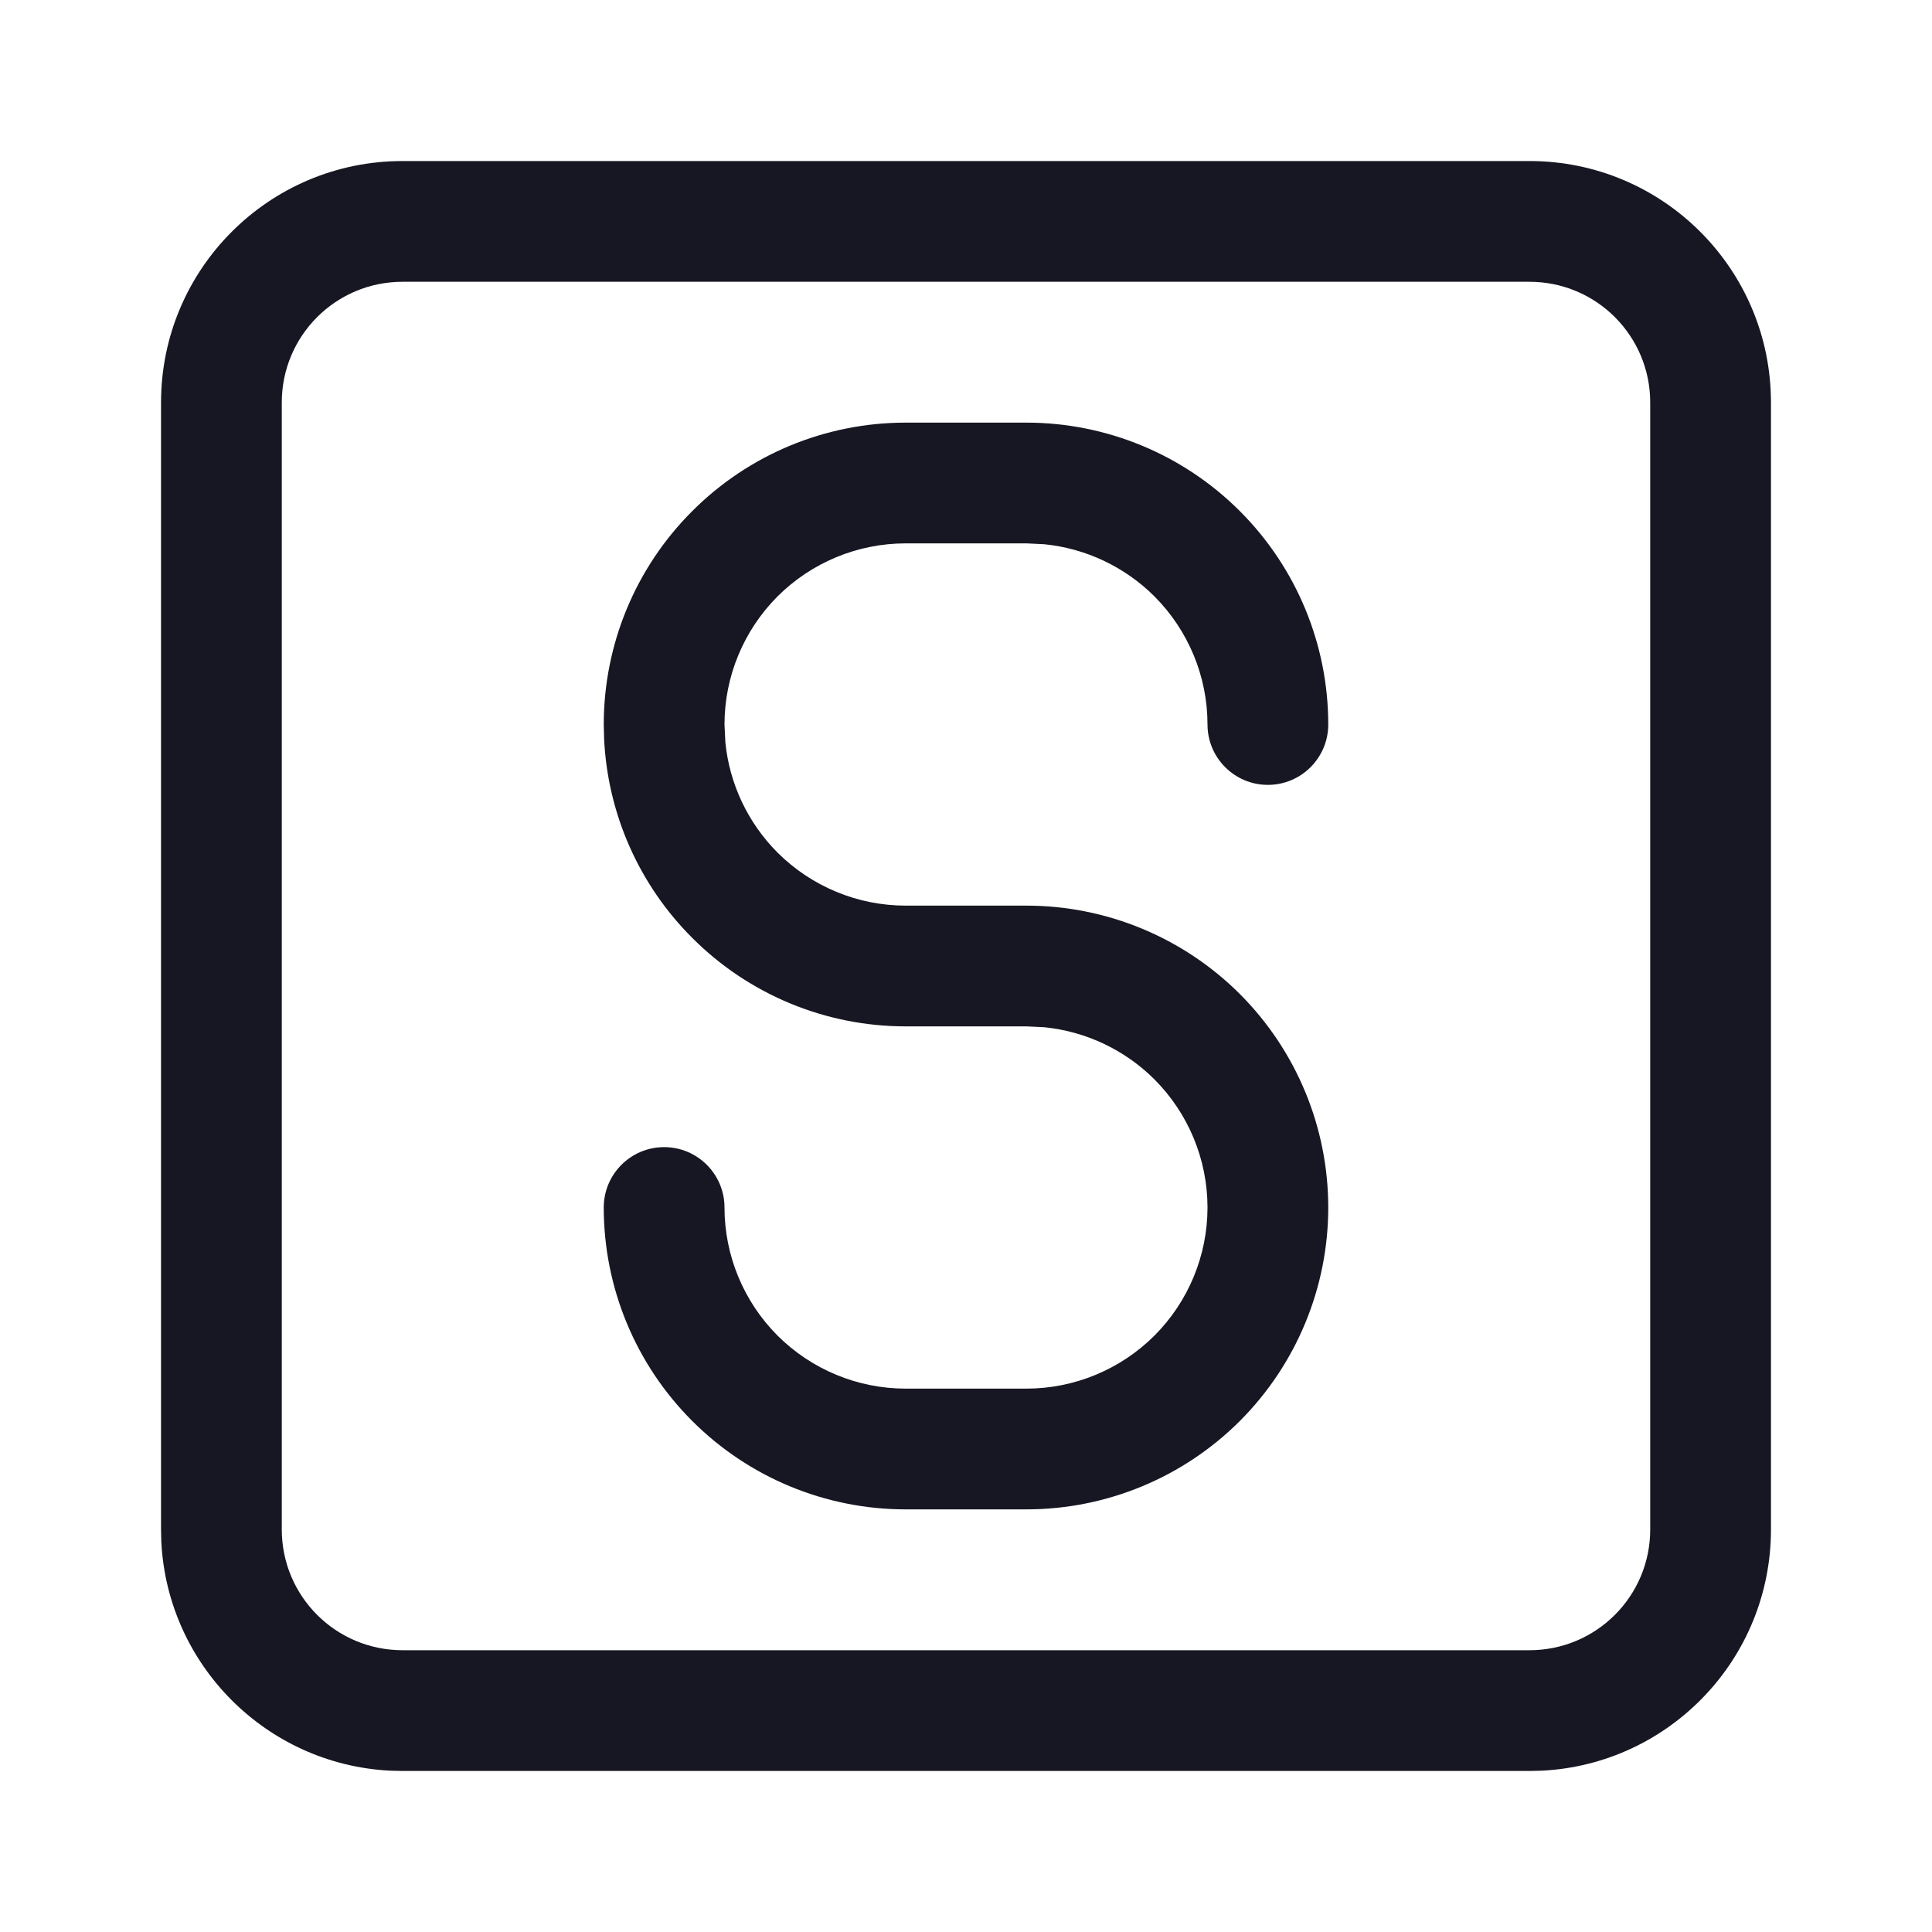 <svg width="20" height="20" viewBox="0 0 20 20" fill="none" xmlns="http://www.w3.org/2000/svg">
<path fill-rule="evenodd" clip-rule="evenodd" d="M15.833 18.333H4.167L4.038 18.33C2.76 18.265 1.735 17.24 1.67 15.962L1.667 15.833V4.167C1.667 2.786 2.786 1.667 4.167 1.667H15.833C17.214 1.667 18.333 2.786 18.333 4.167V15.833C18.333 17.171 17.283 18.263 15.962 18.33L15.833 18.333ZM15.833 17.083H4.167C3.476 17.083 2.917 16.524 2.917 15.833V4.167C2.917 3.476 3.476 2.917 4.167 2.917H15.833C16.524 2.917 17.083 3.476 17.083 4.167V15.833C17.083 16.524 16.524 17.083 15.833 17.083Z" fill="#171723"/>
<path d="M12.5 7.5C12.5 7.003 12.302 6.526 11.951 6.174C11.643 5.867 11.24 5.677 10.811 5.634L10.625 5.625H9.375C8.878 5.625 8.401 5.823 8.049 6.174C7.698 6.526 7.5 7.003 7.5 7.5L7.509 7.686C7.552 8.115 7.742 8.518 8.049 8.826C8.401 9.177 8.878 9.375 9.375 9.375H10.625C11.454 9.375 12.248 9.704 12.835 10.29C13.421 10.877 13.75 11.671 13.75 12.5C13.75 13.329 13.421 14.123 12.835 14.71C12.248 15.296 11.454 15.625 10.625 15.625H9.375C8.546 15.625 7.752 15.296 7.166 14.71C6.579 14.123 6.25 13.329 6.25 12.5C6.25 12.155 6.53 11.875 6.875 11.875C7.22 11.875 7.5 12.155 7.5 12.5C7.5 12.997 7.698 13.474 8.049 13.826C8.401 14.177 8.878 14.375 9.375 14.375H10.625C11.122 14.375 11.599 14.177 11.951 13.826C12.302 13.474 12.5 12.997 12.5 12.5C12.5 12.003 12.302 11.526 11.951 11.174C11.643 10.867 11.24 10.677 10.811 10.634L10.625 10.625H9.375C8.546 10.625 7.752 10.296 7.166 9.709C6.616 9.16 6.292 8.427 6.254 7.655L6.25 7.5C6.25 6.671 6.579 5.877 7.166 5.291C7.752 4.704 8.546 4.375 9.375 4.375H10.625C11.454 4.375 12.248 4.704 12.835 5.291C13.421 5.877 13.75 6.671 13.75 7.5C13.75 7.845 13.47 8.125 13.125 8.125C12.78 8.125 12.5 7.845 12.5 7.5Z" fill="#171723"/>
</svg>
